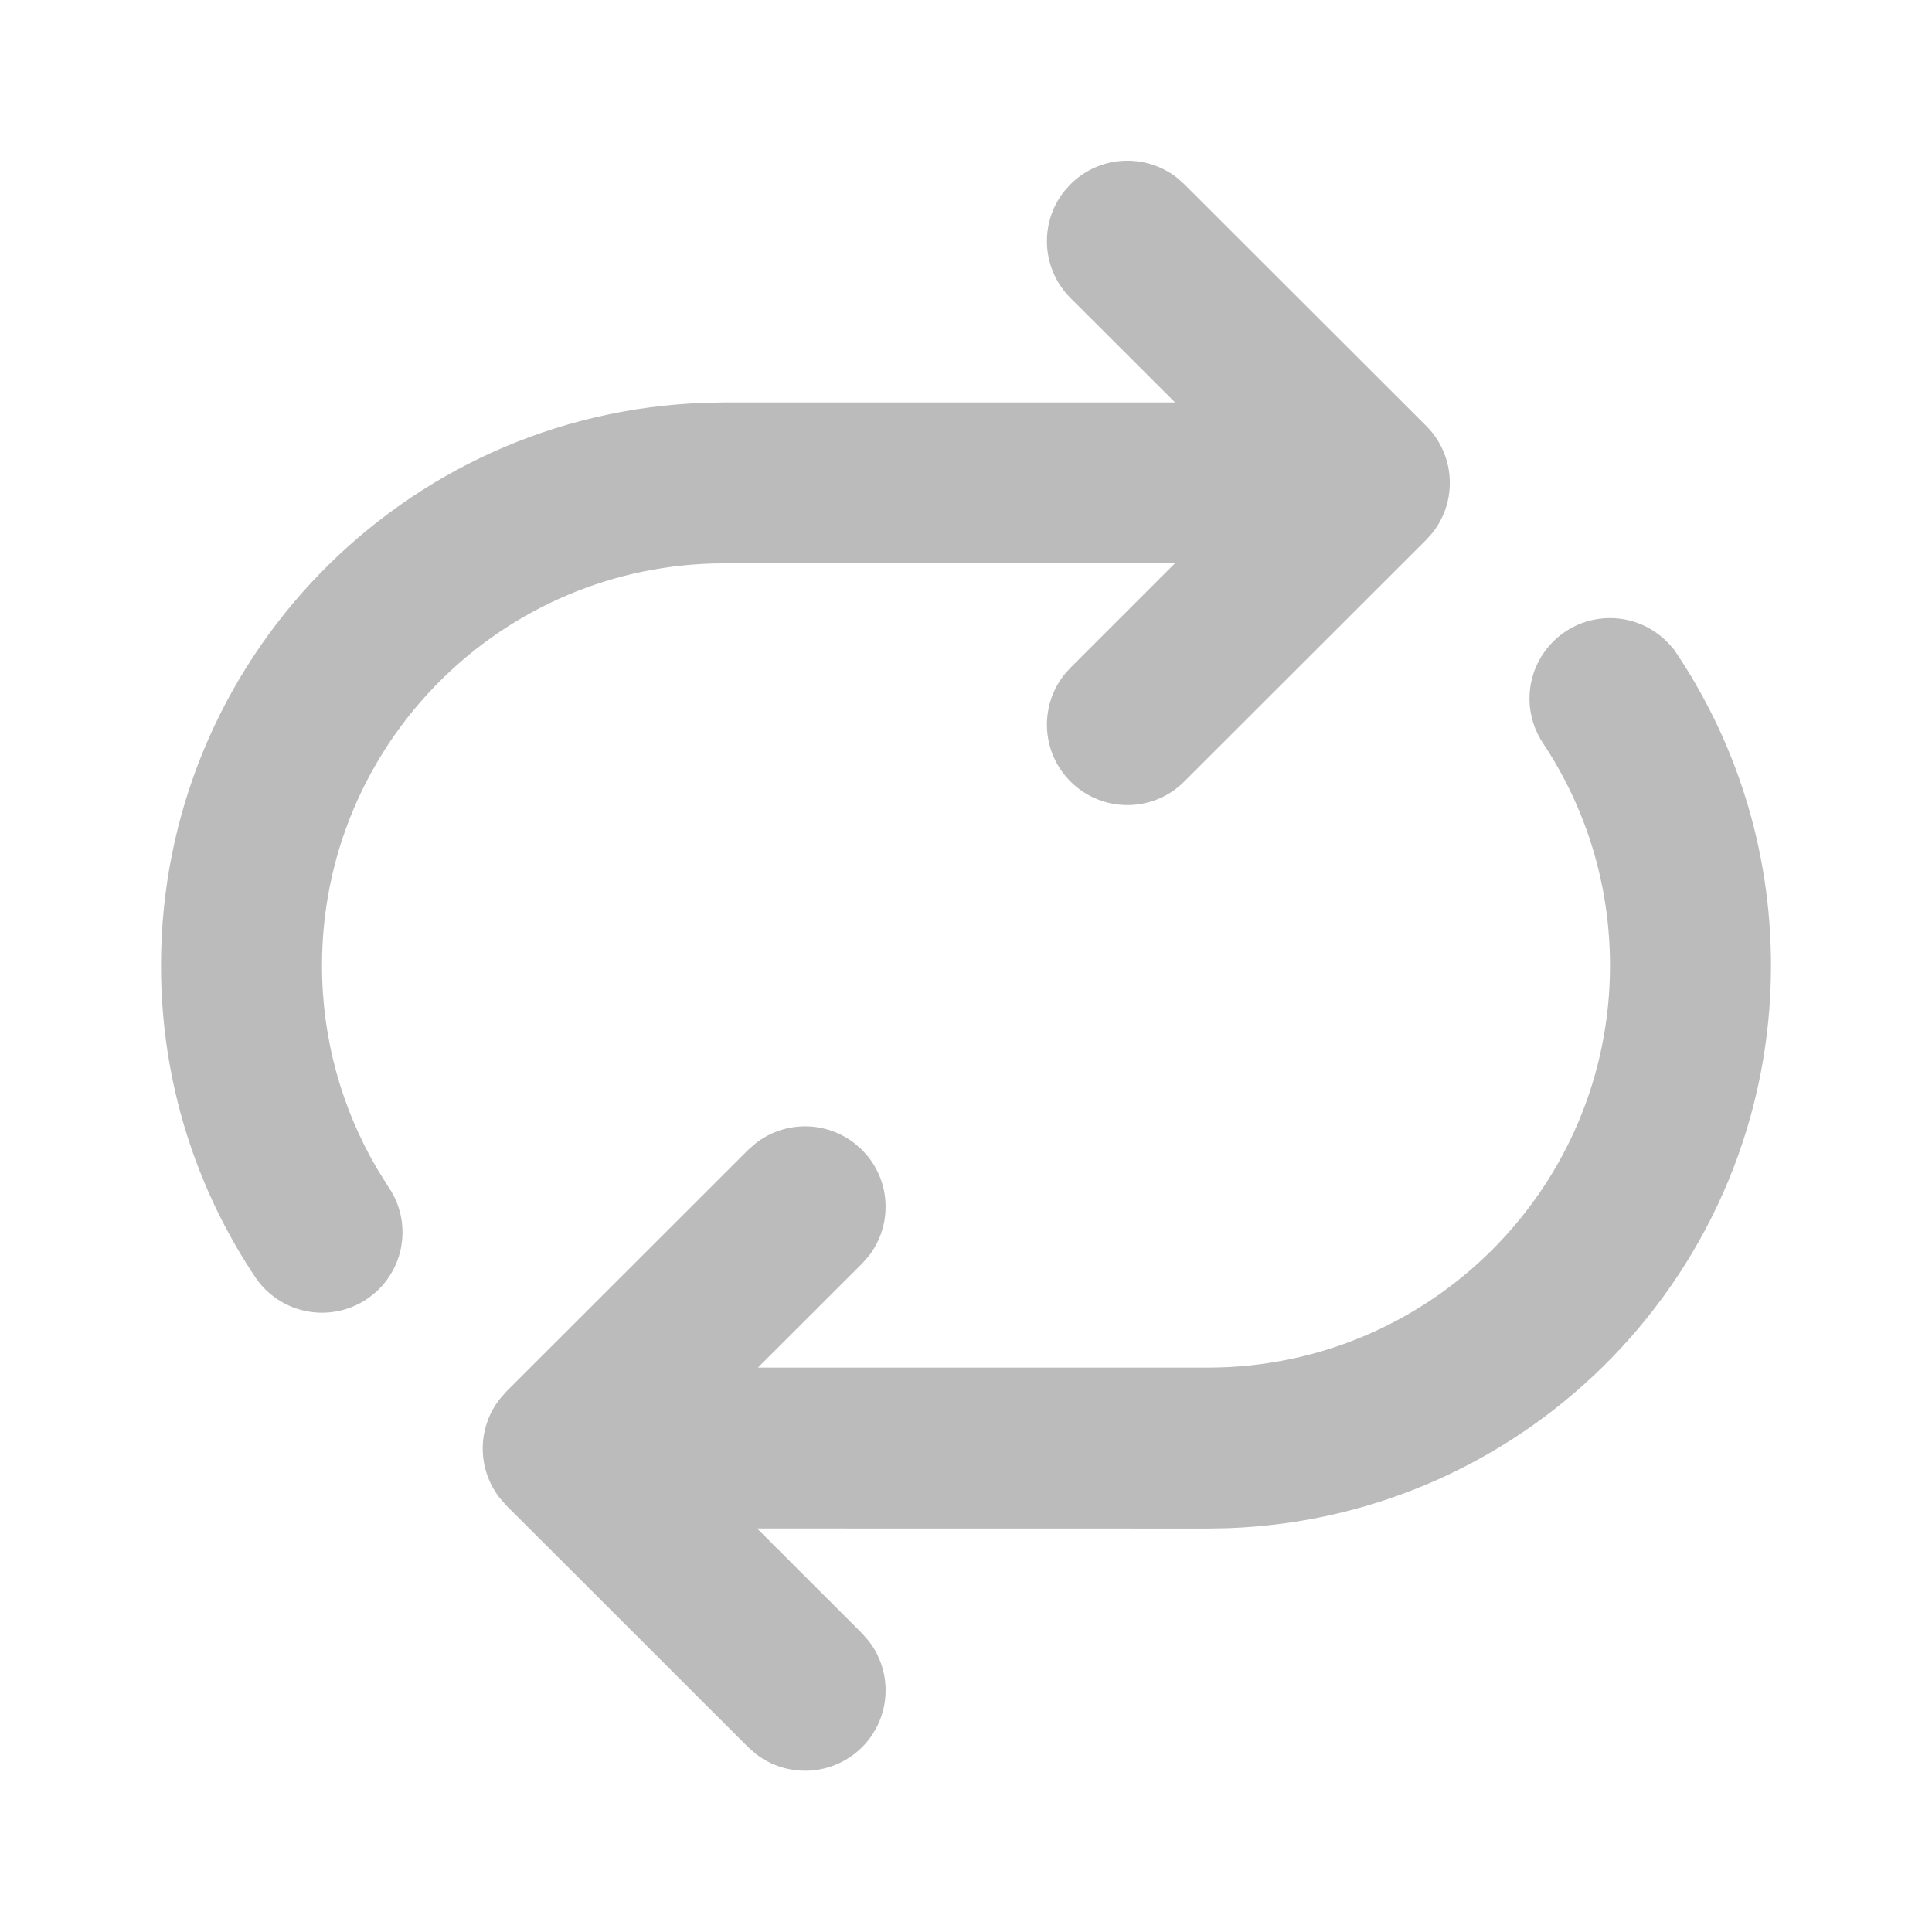 <?xml version="1.0" encoding="UTF-8"?>
<svg width="24px" height="24px" viewBox="0 0 24 24" version="1.1" xmlns="http://www.w3.org/2000/svg" xmlns:xlink="http://www.w3.org/1999/xlink">
    <!-- Uploaded to SVGRepo https://www.svgrepo.com -->
    <title>ic_fluent_arrow_repeat_all_24_filled</title>
    <desc>Created with Sketch.</desc>
    <g id="🔍-System-Icons" stroke="none" stroke-width="1" fill="none" fill-rule="evenodd">
        <g id="ic_fluent_arrow_repeat_all_24_filled" fill="#bbb" fill-rule="nonzero">
            <path d="M20,7.678 C20.319,7.678 20.603,7.828 20.786,8.06 L20.787,8.057 C21.552,9.178 22,10.534 22,11.994 C22,15.776 18.996,18.857 15.241,18.984 L15.001,18.988 L9.405,18.987 L10.709,20.29 L10.786,20.378 C11.097,20.77 11.071,21.341 10.709,21.704 C10.348,22.064 9.781,22.092 9.389,21.787 L9.294,21.704 L6.289,18.701 L6.212,18.613 C5.927,18.254 5.925,17.744 6.206,17.382 L6.289,17.287 L9.294,14.284 L9.382,14.207 C9.741,13.922 10.252,13.92 10.614,14.201 L10.709,14.284 L10.786,14.371 C11.071,14.731 11.073,15.241 10.792,15.603 L10.709,15.697 L9.415,16.989 L15.001,16.989 C17.762,16.989 20,14.753 20,11.994 C20,10.976 19.695,10.028 19.172,9.239 C19.064,9.079 19,8.886 19,8.678 C19,8.126 19.448,7.678 20,7.678 Z M14.625,2.211 L14.712,2.289 L17.718,5.292 C18.08,5.655 18.106,6.226 17.795,6.618 L17.718,6.705 L14.712,9.708 C14.322,10.099 13.689,10.099 13.298,9.708 C12.935,9.346 12.91,8.775 13.22,8.382 L13.298,8.295 L14.595,6.998 L8.999,6.998 C6.238,6.998 4,9.235 4,11.994 C4,12.912 4.248,13.772 4.68,14.511 L4.815,14.729 C4.931,14.892 5,15.092 5,15.308 C5,15.86 4.552,16.307 4,16.307 C3.666,16.307 3.37,16.143 3.189,15.892 C2.438,14.781 2,13.438 2,11.994 C2,8.211 5.004,5.13 8.759,5.004 L8.999,4.999 L14.597,4.999 L13.298,3.702 C12.935,3.34 12.91,2.768 13.22,2.376 L13.298,2.289 C13.661,1.927 14.233,1.901 14.625,2.211 Z" id="🎨-Color"></path>
        </g>
    </g>
</svg>